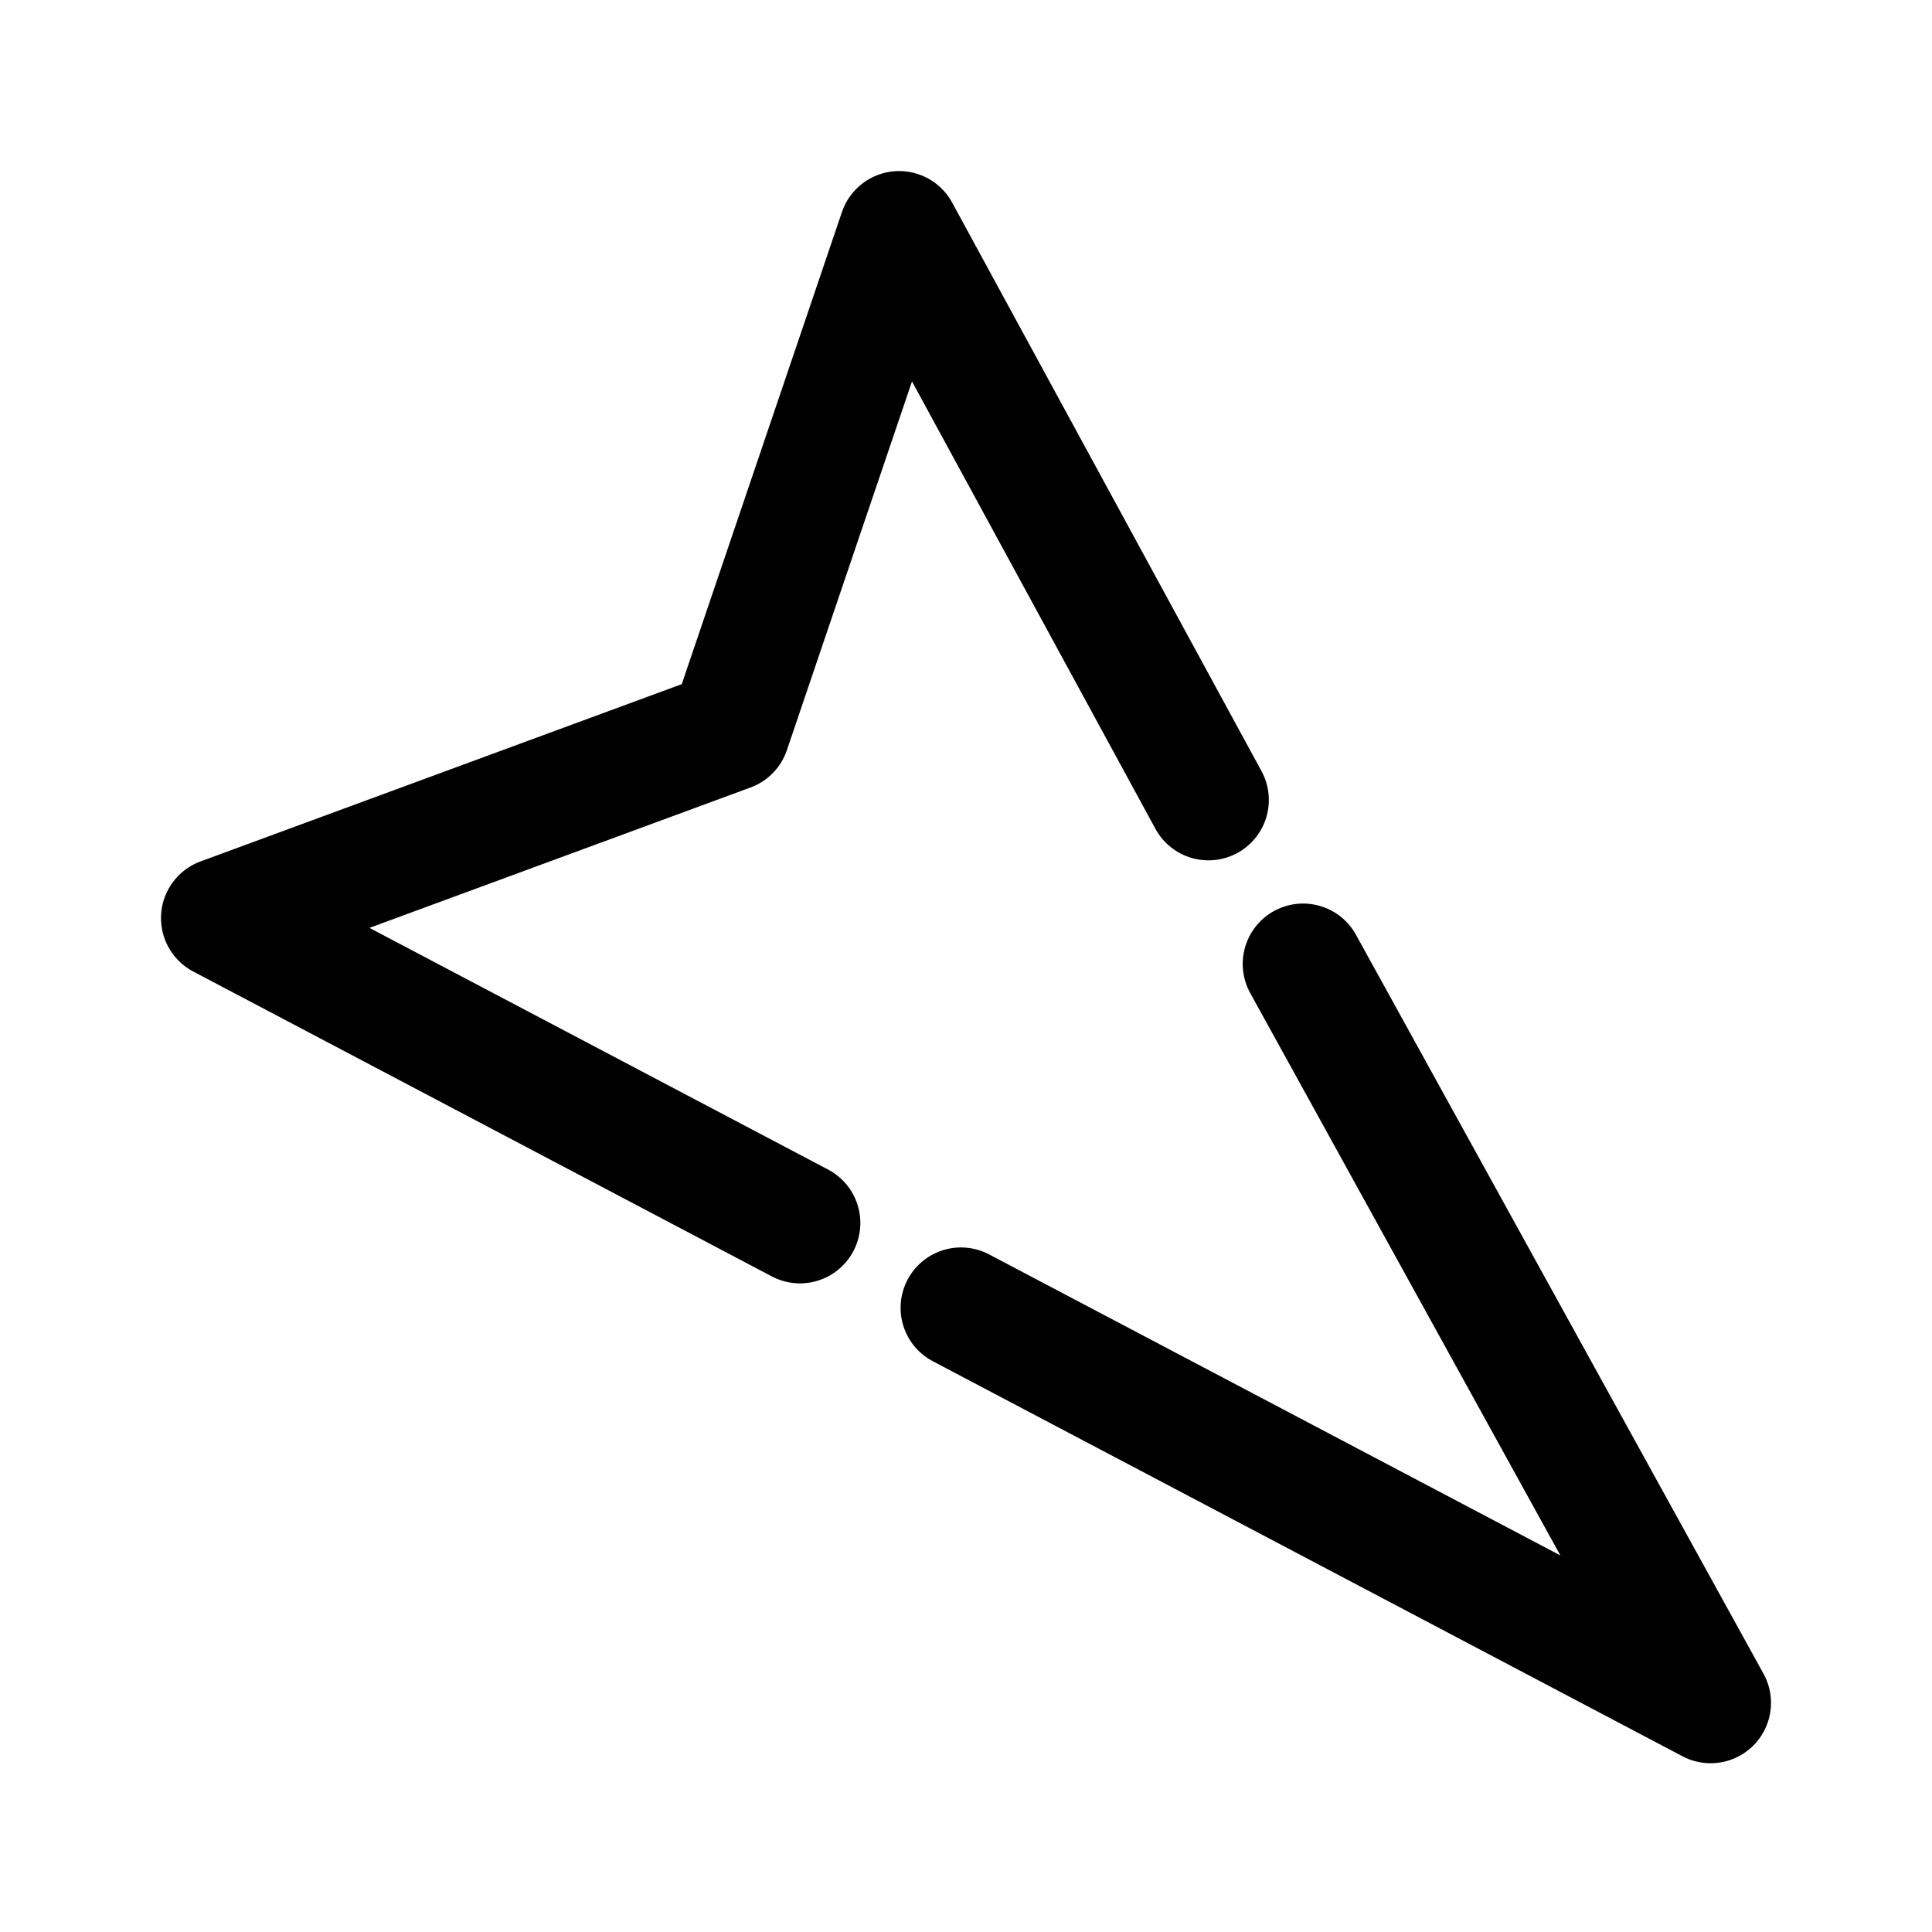 <svg xmlns="http://www.w3.org/2000/svg" width="192" height="192" fill="none" viewBox="0 0 192 192"><path stroke="#000" stroke-linecap="round" stroke-linejoin="round" stroke-width="12" d="m95.5 129.97 74.5 39.258-40.5-73.435M120.096 79.5 89.353 23 72.515 72.629 22 91.239l57.5 30.3"/></svg>